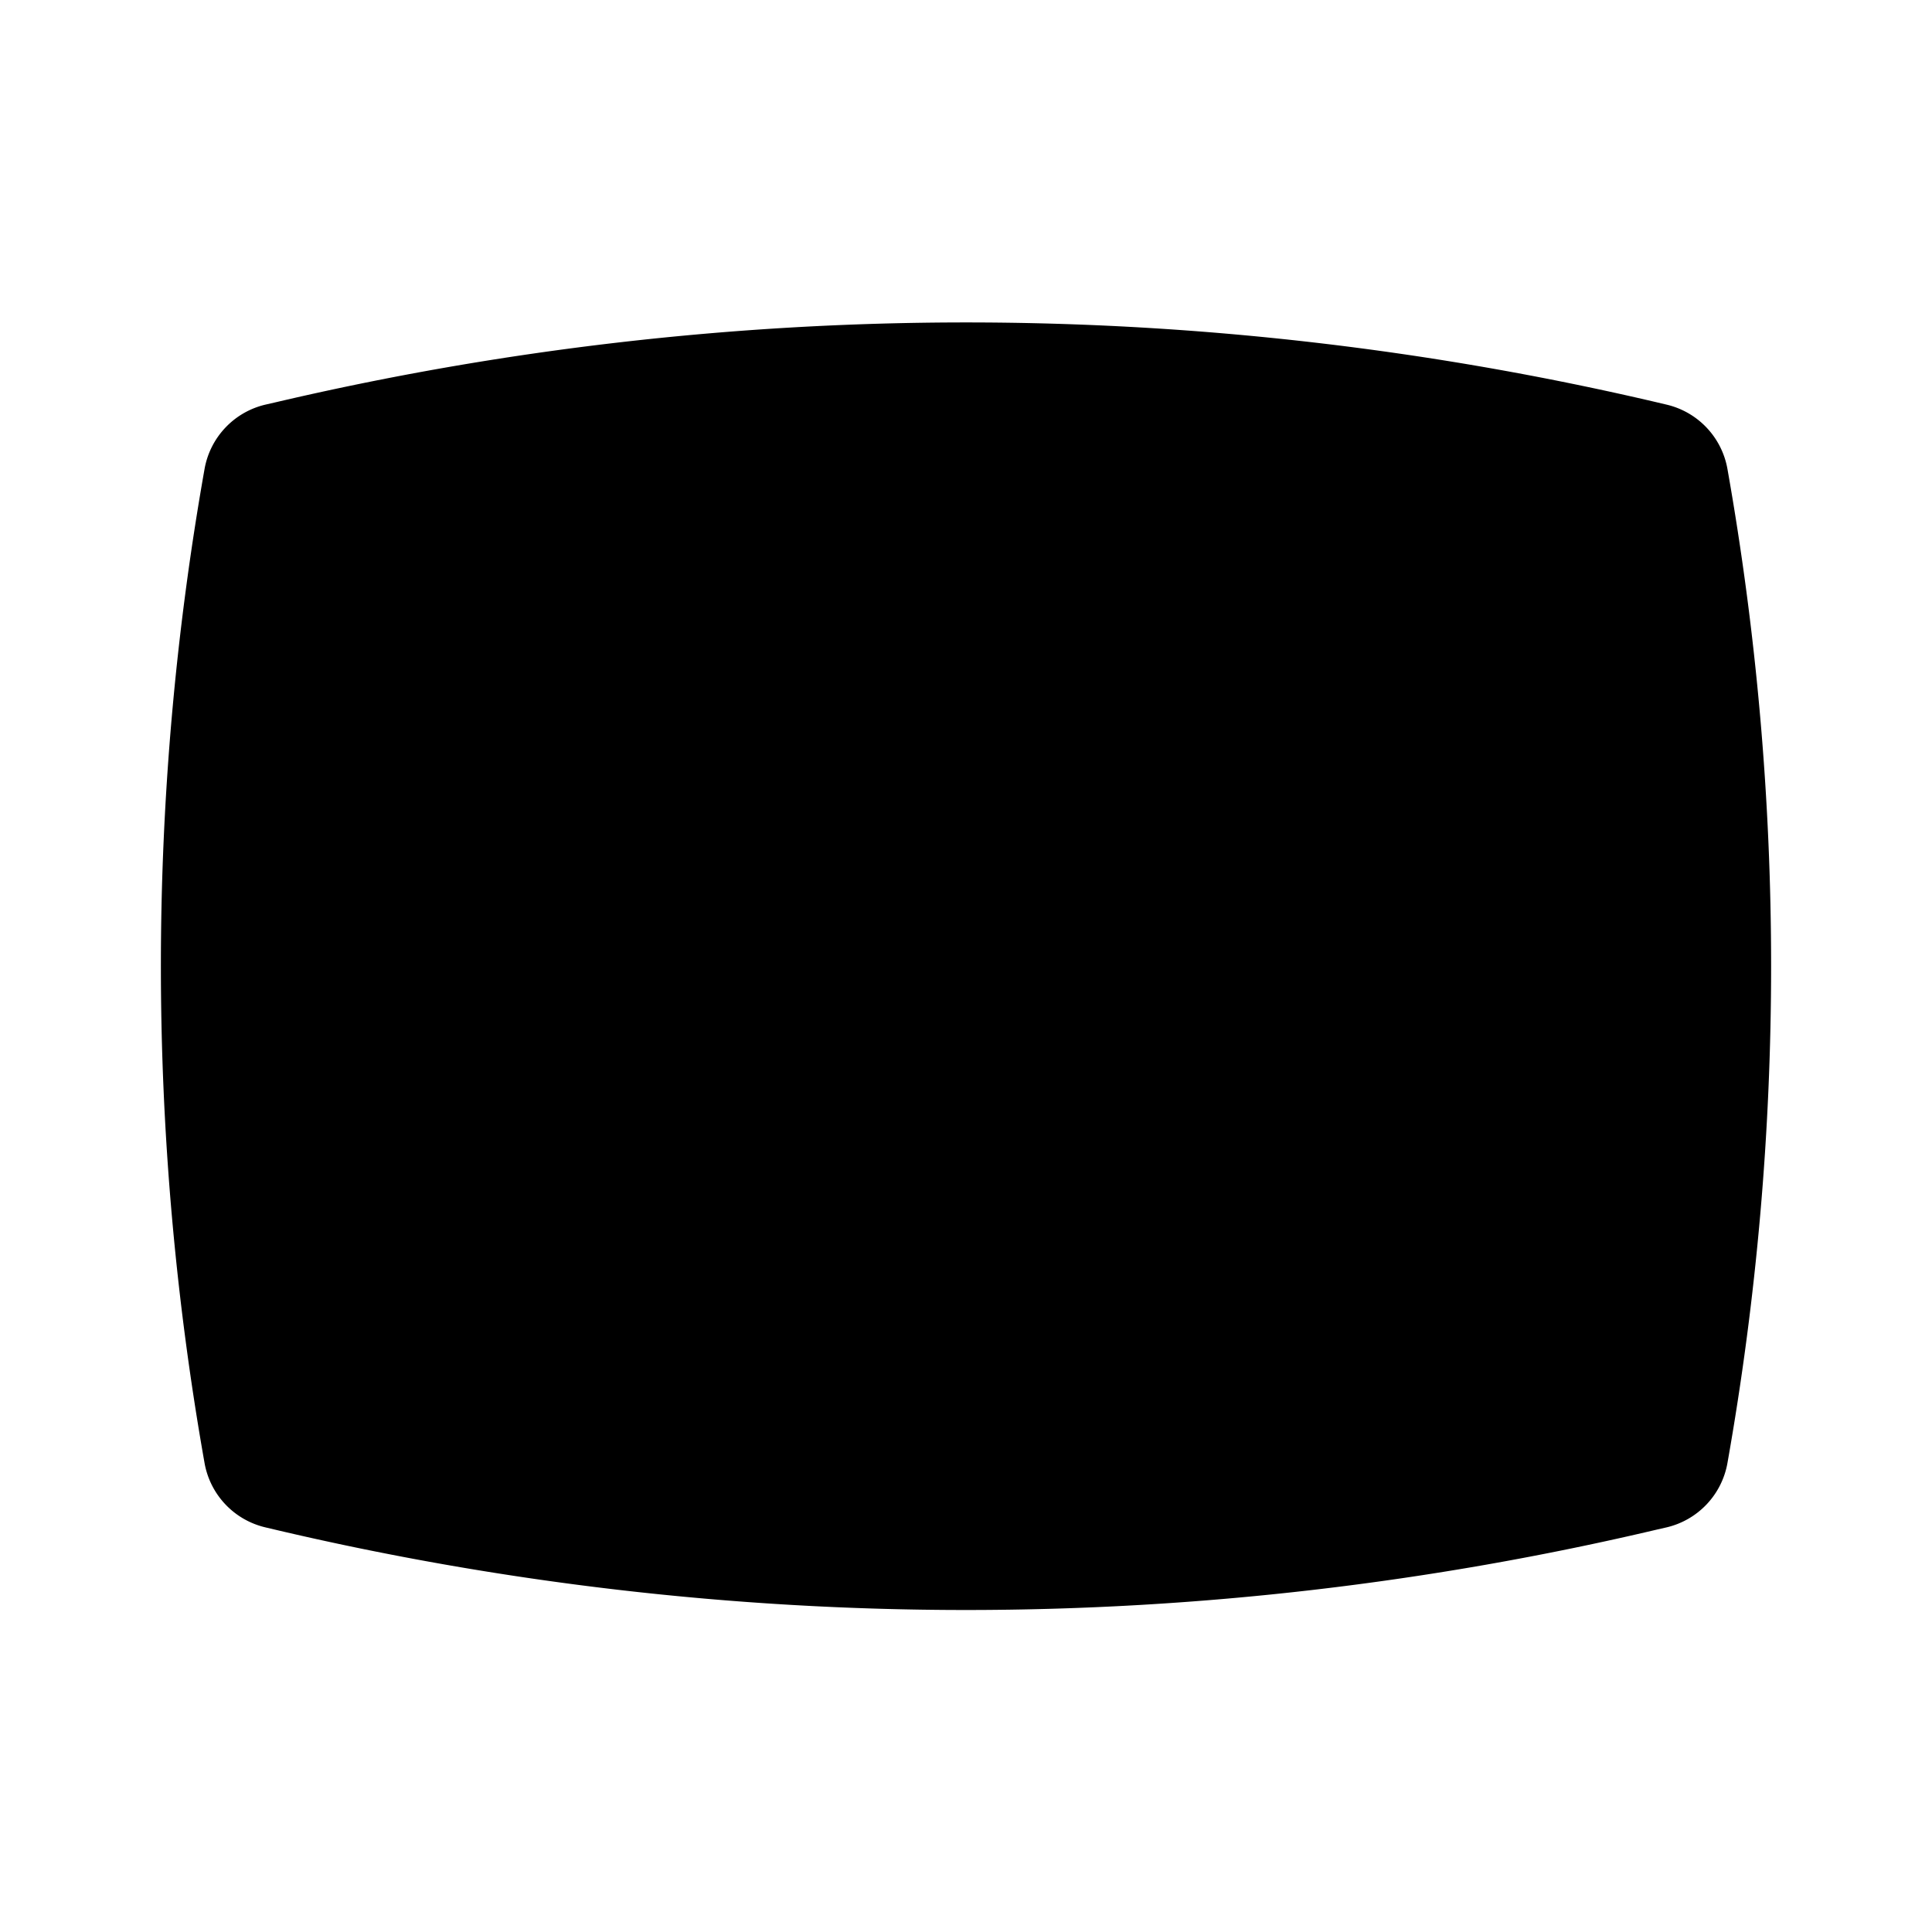 <svg xmlns="http://www.w3.org/2000/svg" width="24" height="24" viewBox="0 0 24 24">
    <path class="pr-icon-primary"
          d="M12,20a37.448,37.448,0,0,1-8.591-1l-.11-.026a1,1,0,0,1-.758-.8,35.41,35.41,0,0,1,0-12.348,1,1,0,0,1,.758-.8L3.413,5A37.583,37.583,0,0,1,20.591,5l.11.026a1,1,0,0,1,.758.8,35.41,35.41,0,0,1,0,12.348,1,1,0,0,1-.758.8L20.587,19A37.396,37.396,0,0,1,12,20Z"></path>
</svg>
